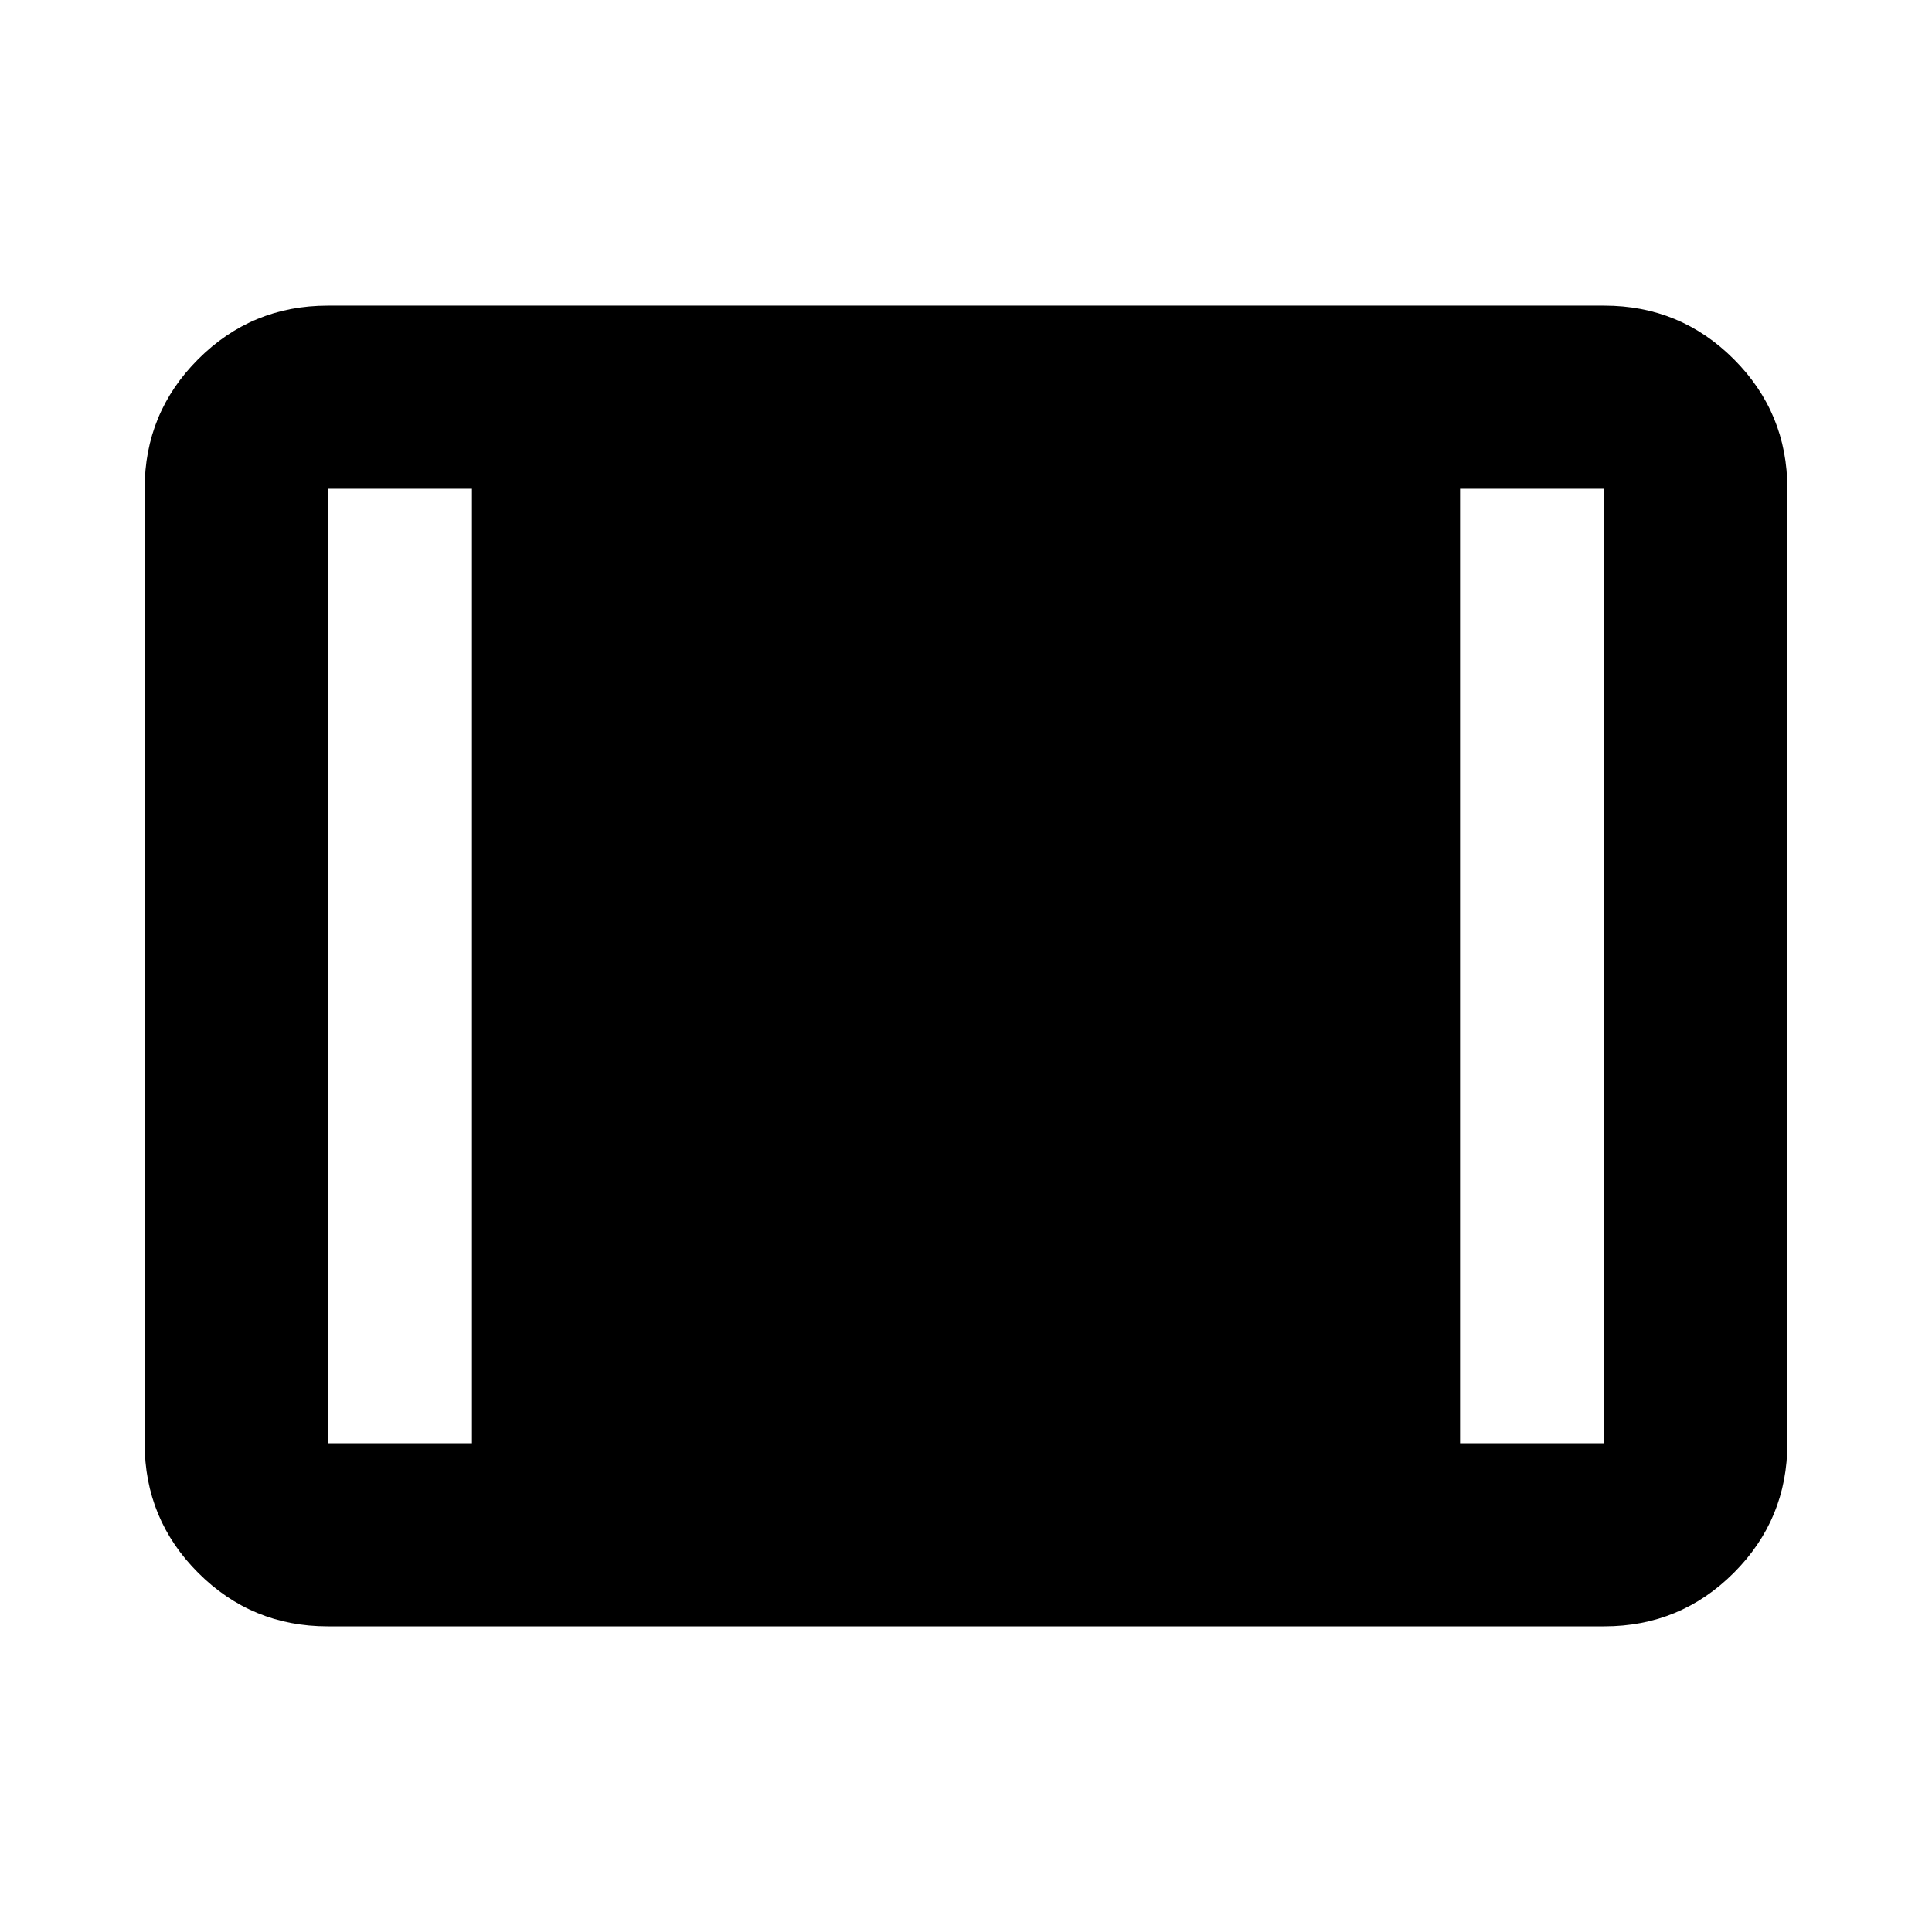 <svg xmlns="http://www.w3.org/2000/svg" height="24" viewBox="0 -960 960 960" width="24"><path d="M162.87-151.87q-37.78 0-64.39-26.61t-26.61-64.39v-474.26q0-37.78 26.61-64.39t64.39-26.61h634.26q37.78 0 64.39 26.61t26.61 64.39v474.26q0 37.78-26.61 64.39t-64.39 26.61H162.87Zm0-91h71.63v-474.26h-71.63v474.26Zm562.63 0h71.63v-474.26H725.5v474.26Z"/></svg>